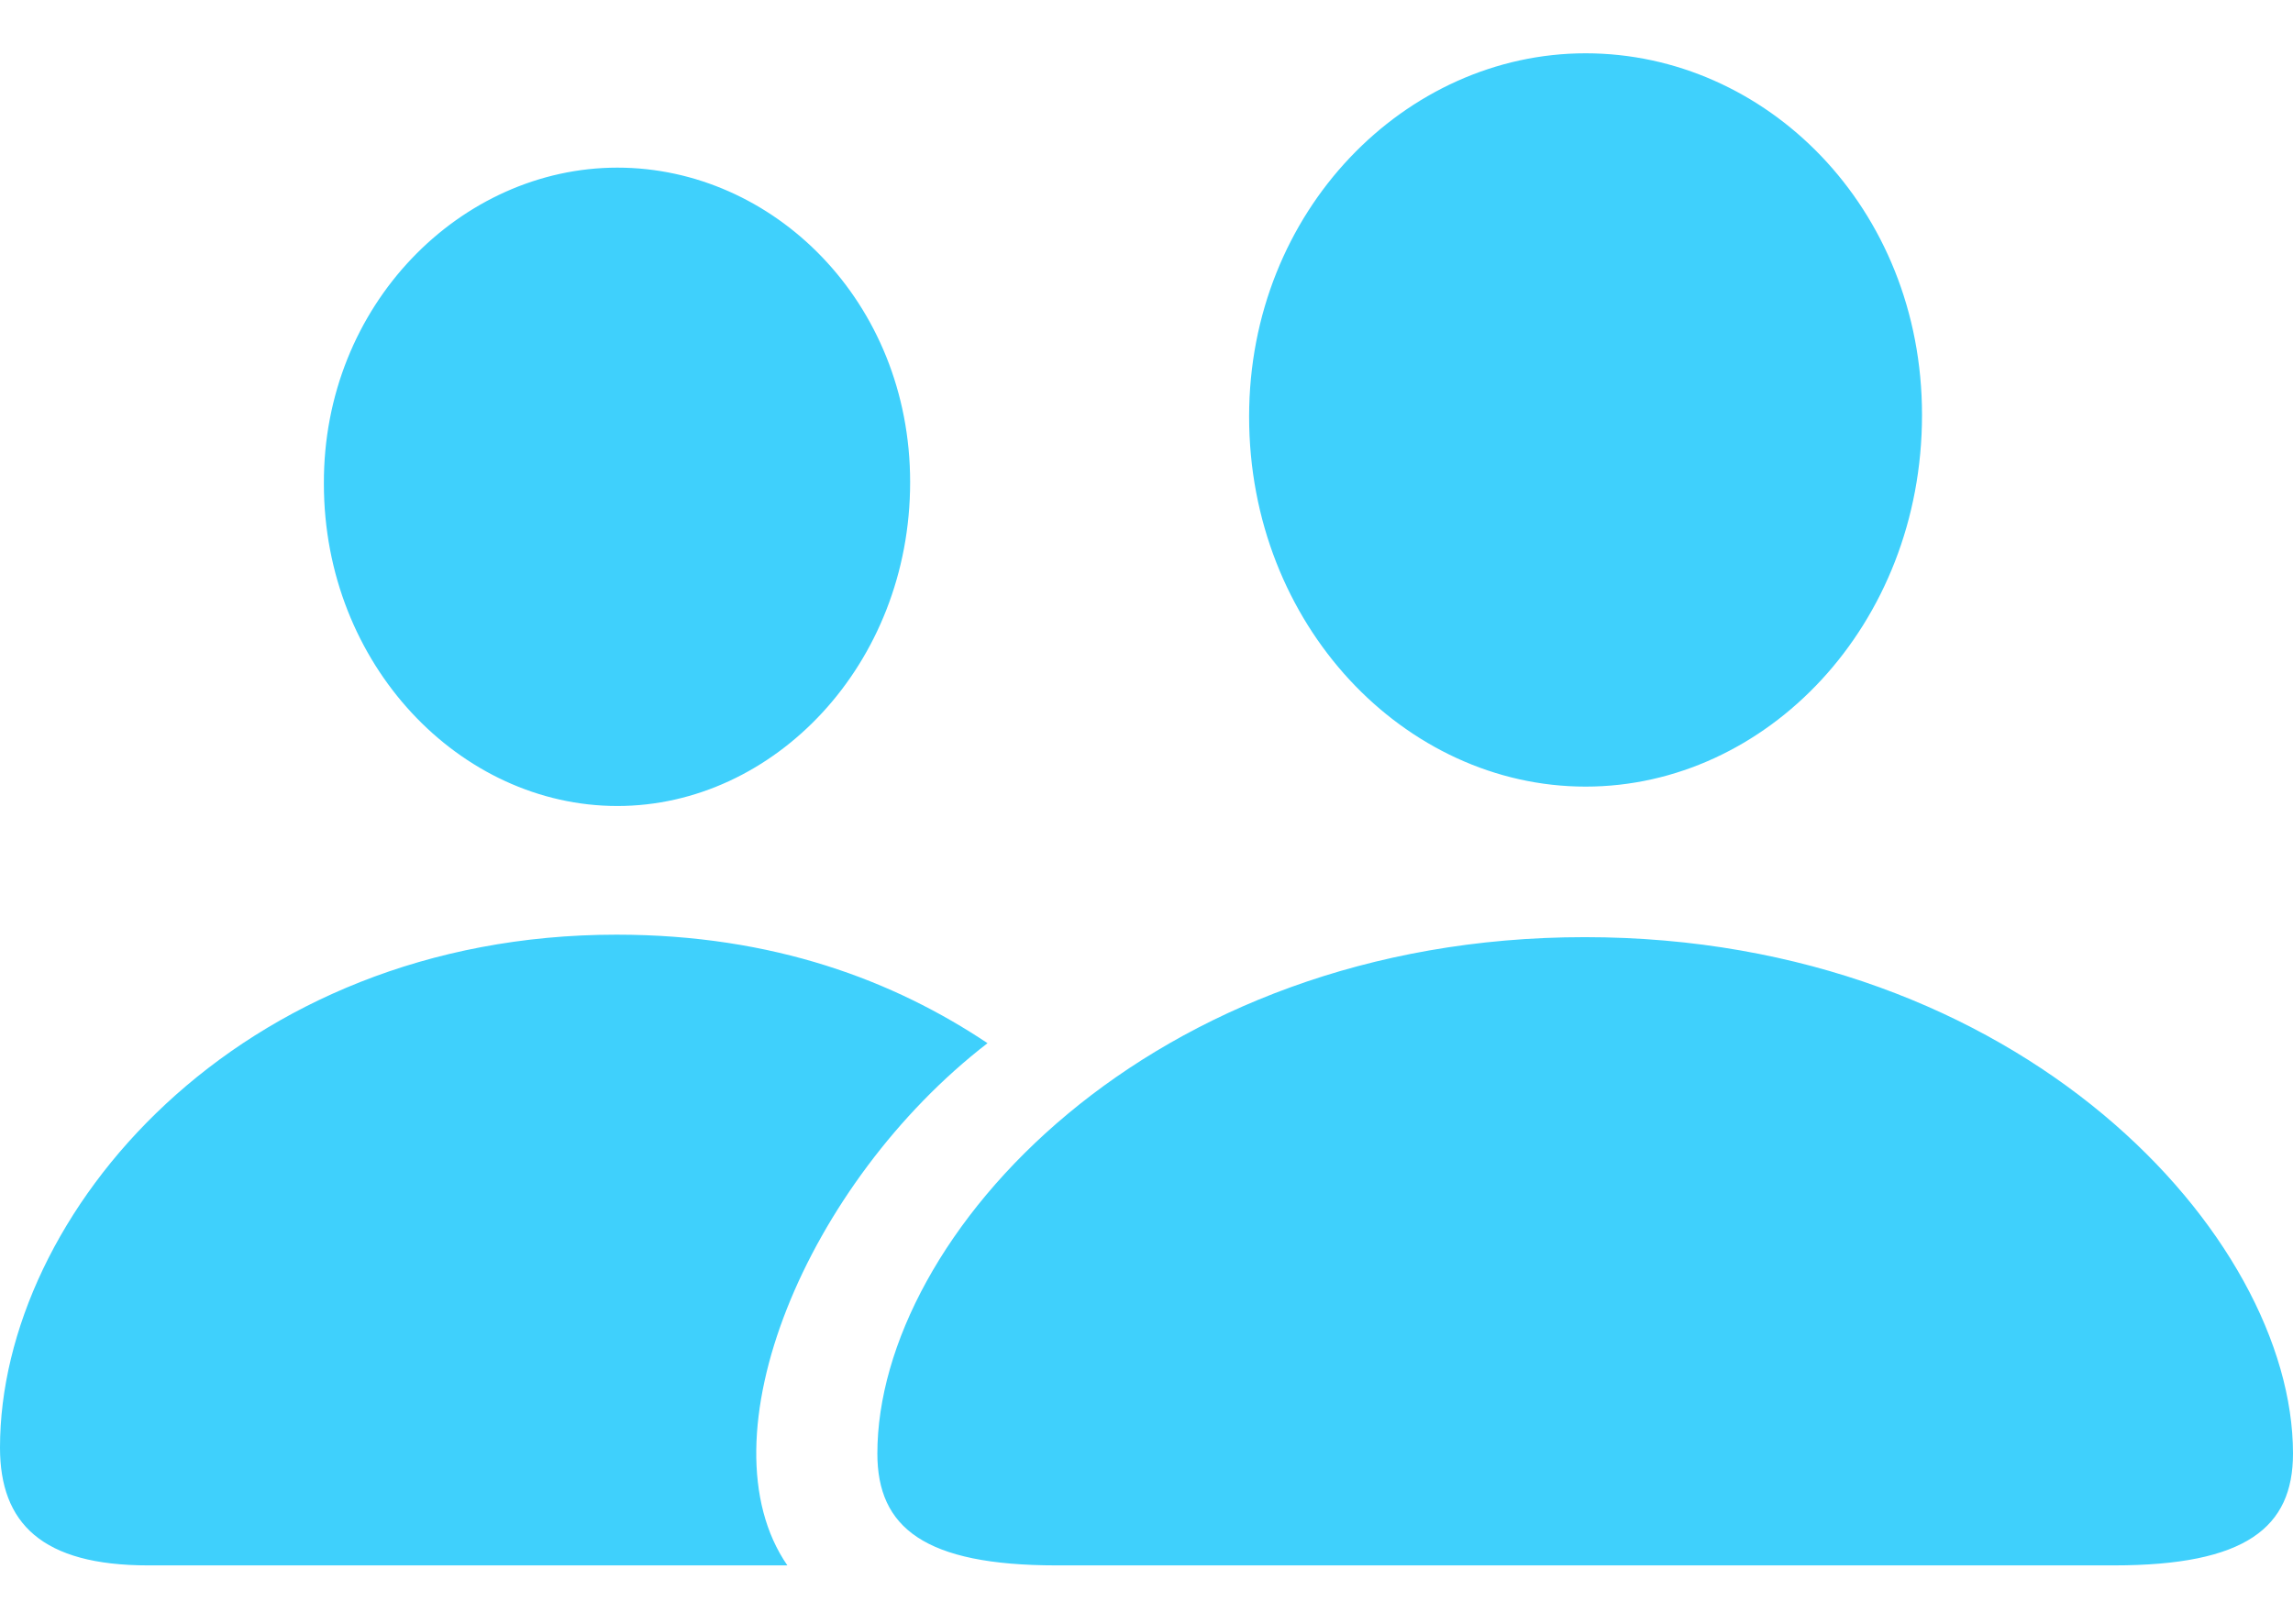 <svg width="24" height="17" viewBox="0 0 24 17" fill="none" xmlns="http://www.w3.org/2000/svg">
<path d="M16.596 8.235C18.489 8.235 20.117 6.545 20.117 4.344C20.117 2.169 18.48 0.558 16.596 0.558C14.712 0.558 13.074 2.204 13.074 4.361C13.074 6.545 14.703 8.235 16.596 8.235ZM6.462 8.438C8.1 8.438 9.526 6.959 9.526 5.048C9.526 3.155 8.091 1.755 6.462 1.755C4.825 1.755 3.381 3.191 3.39 5.066C3.39 6.959 4.816 8.438 6.462 8.438M1.55 16.388H8.241C7.325 15.059 8.443 12.382 10.336 10.921C9.359 10.269 8.1 9.785 6.453 9.785C2.483 9.785 0 12.716 0 15.155C0 15.948 0.44 16.388 1.55 16.388ZM11.058 16.388H22.125C23.507 16.388 24 15.992 24 15.217C24 12.945 21.156 9.811 16.587 9.811C12.027 9.811 9.183 12.945 9.183 15.217C9.183 15.992 9.675 16.388 11.058 16.388Z" fill="#3FD0FC"/>
</svg>
